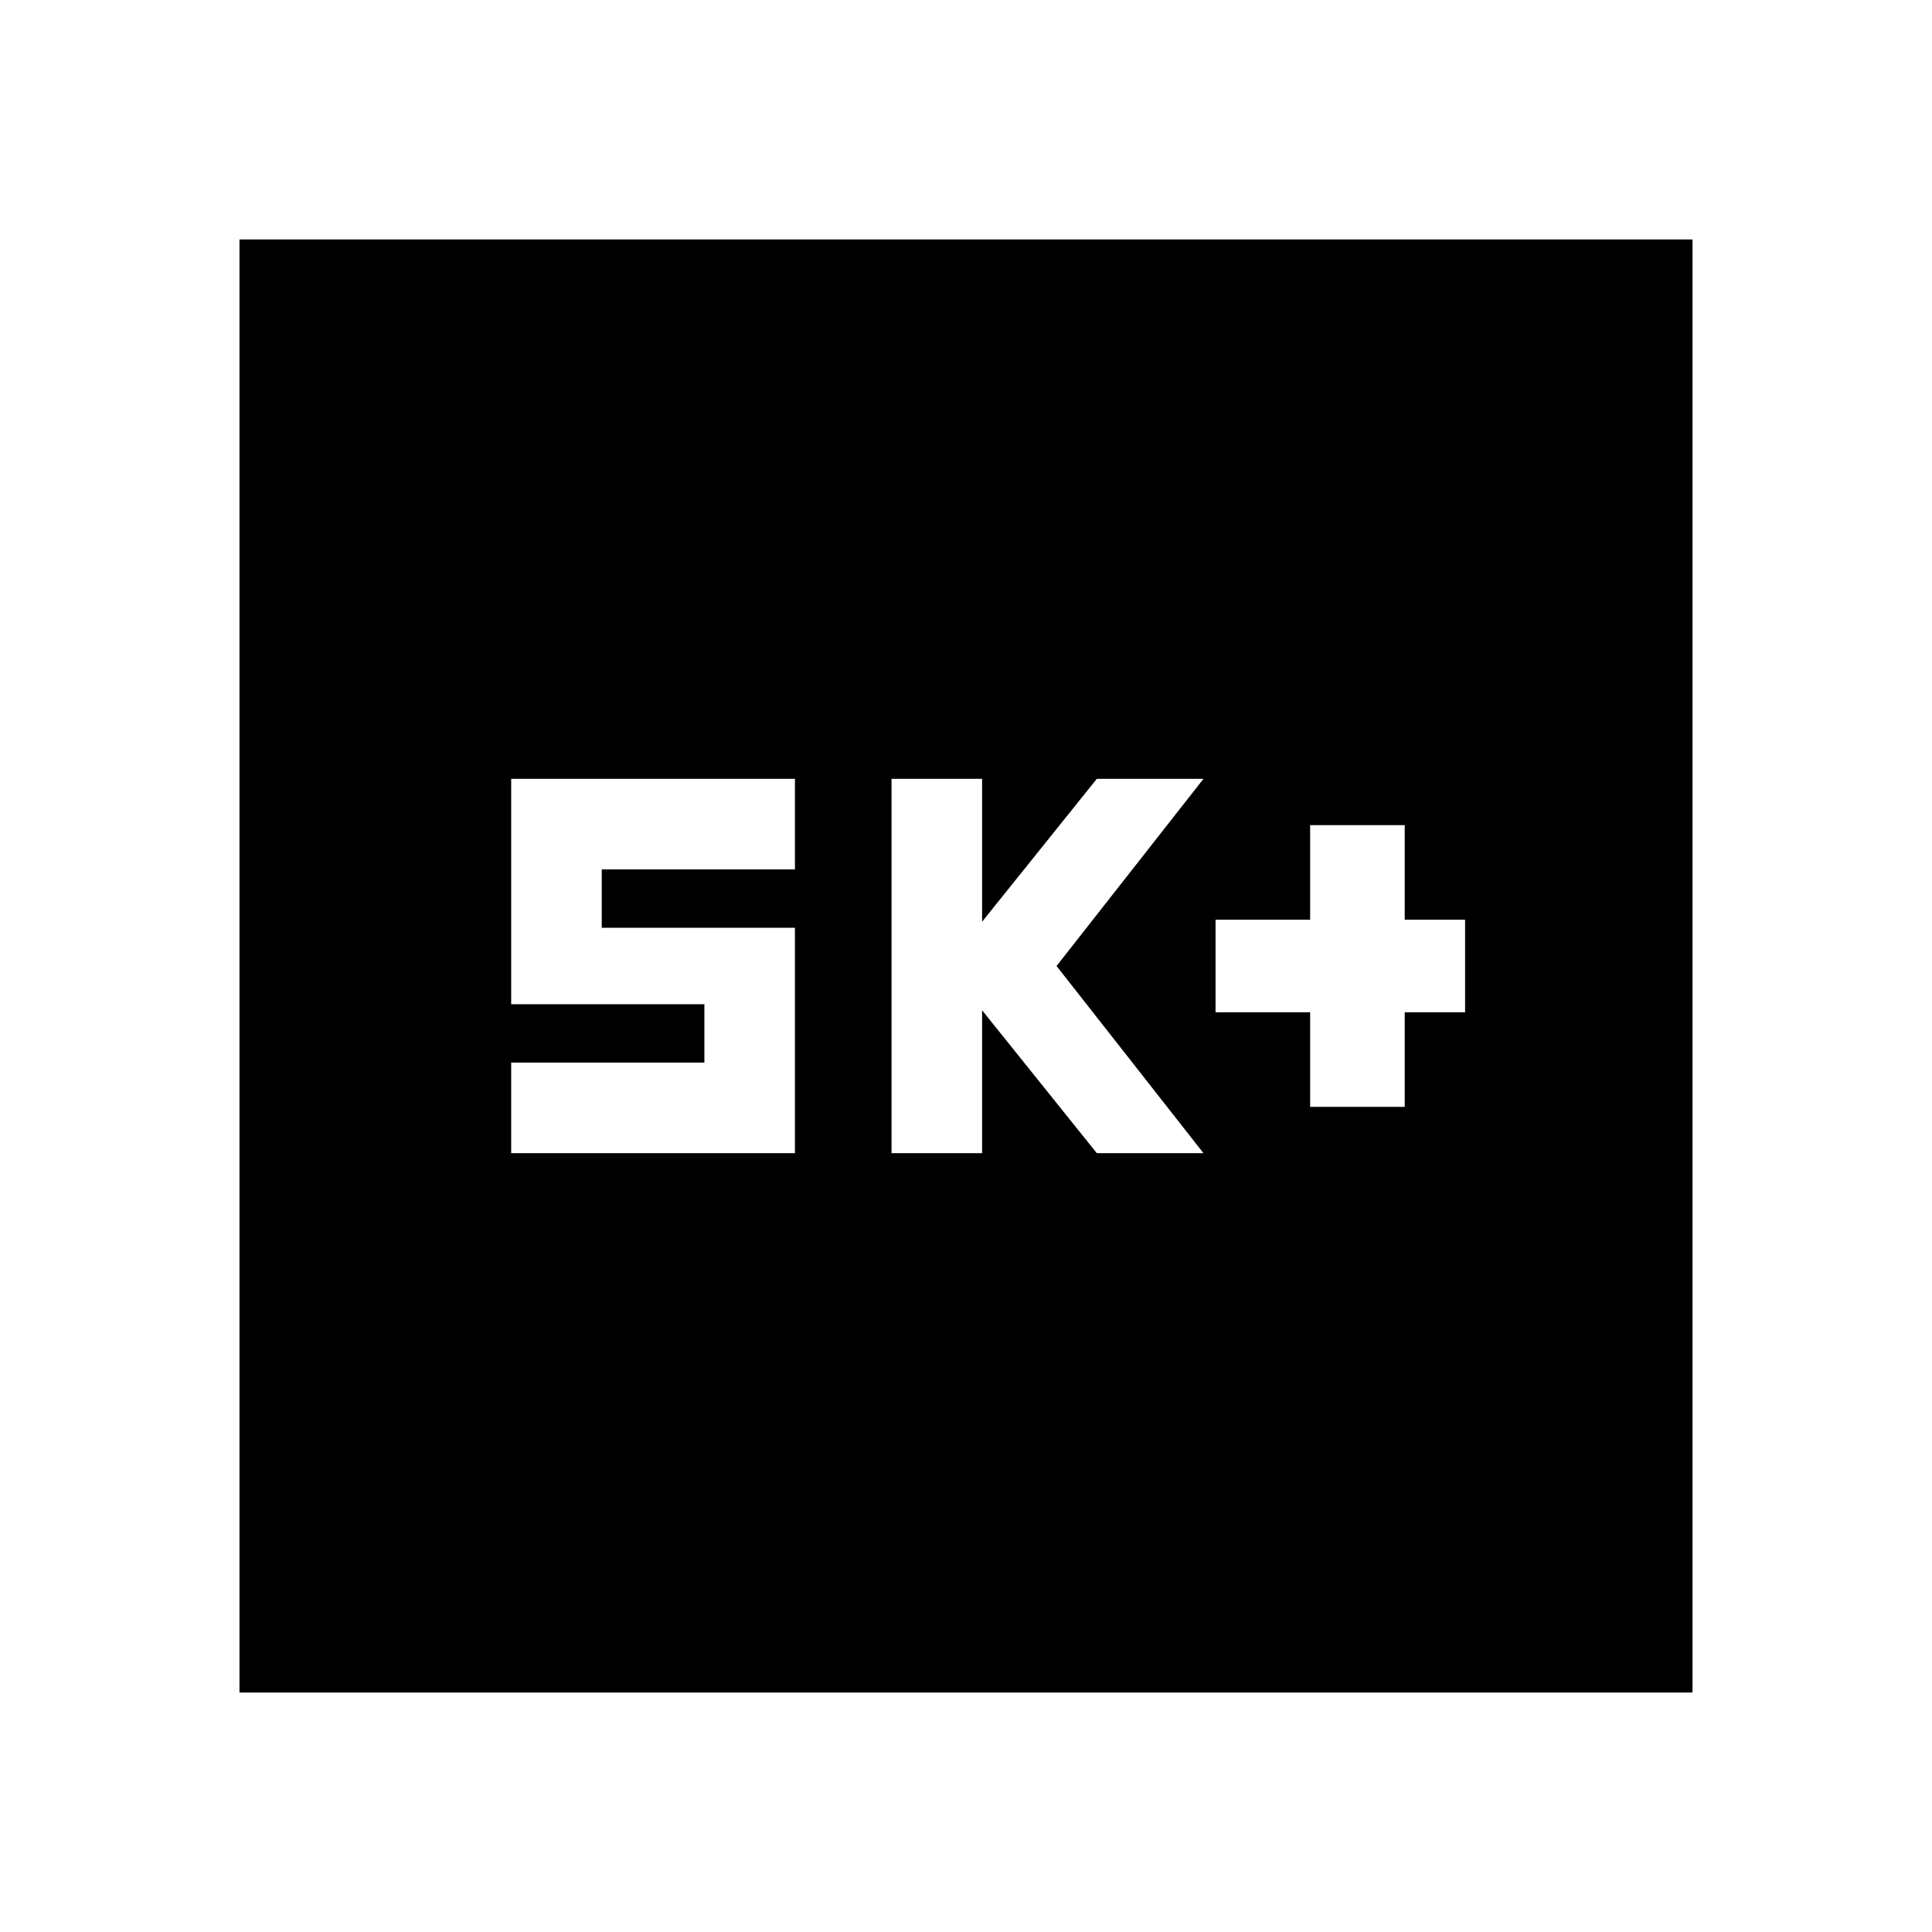 <svg xmlns="http://www.w3.org/2000/svg" height="20" viewBox="0 -960 960 960" width="20"><path d="M651-410h47v-47h30v-46h-30v-47h-47v47h-47v46h47v47Zm-208 23h45v-71l57 71h53l-73-93 73-93h-53l-57 71v-71h-45v186Zm-189 0h141v-112h-96v-29h96v-45H254v112h96v29h-96v45ZM119-119v-722h722v722H119Z"/></svg>
